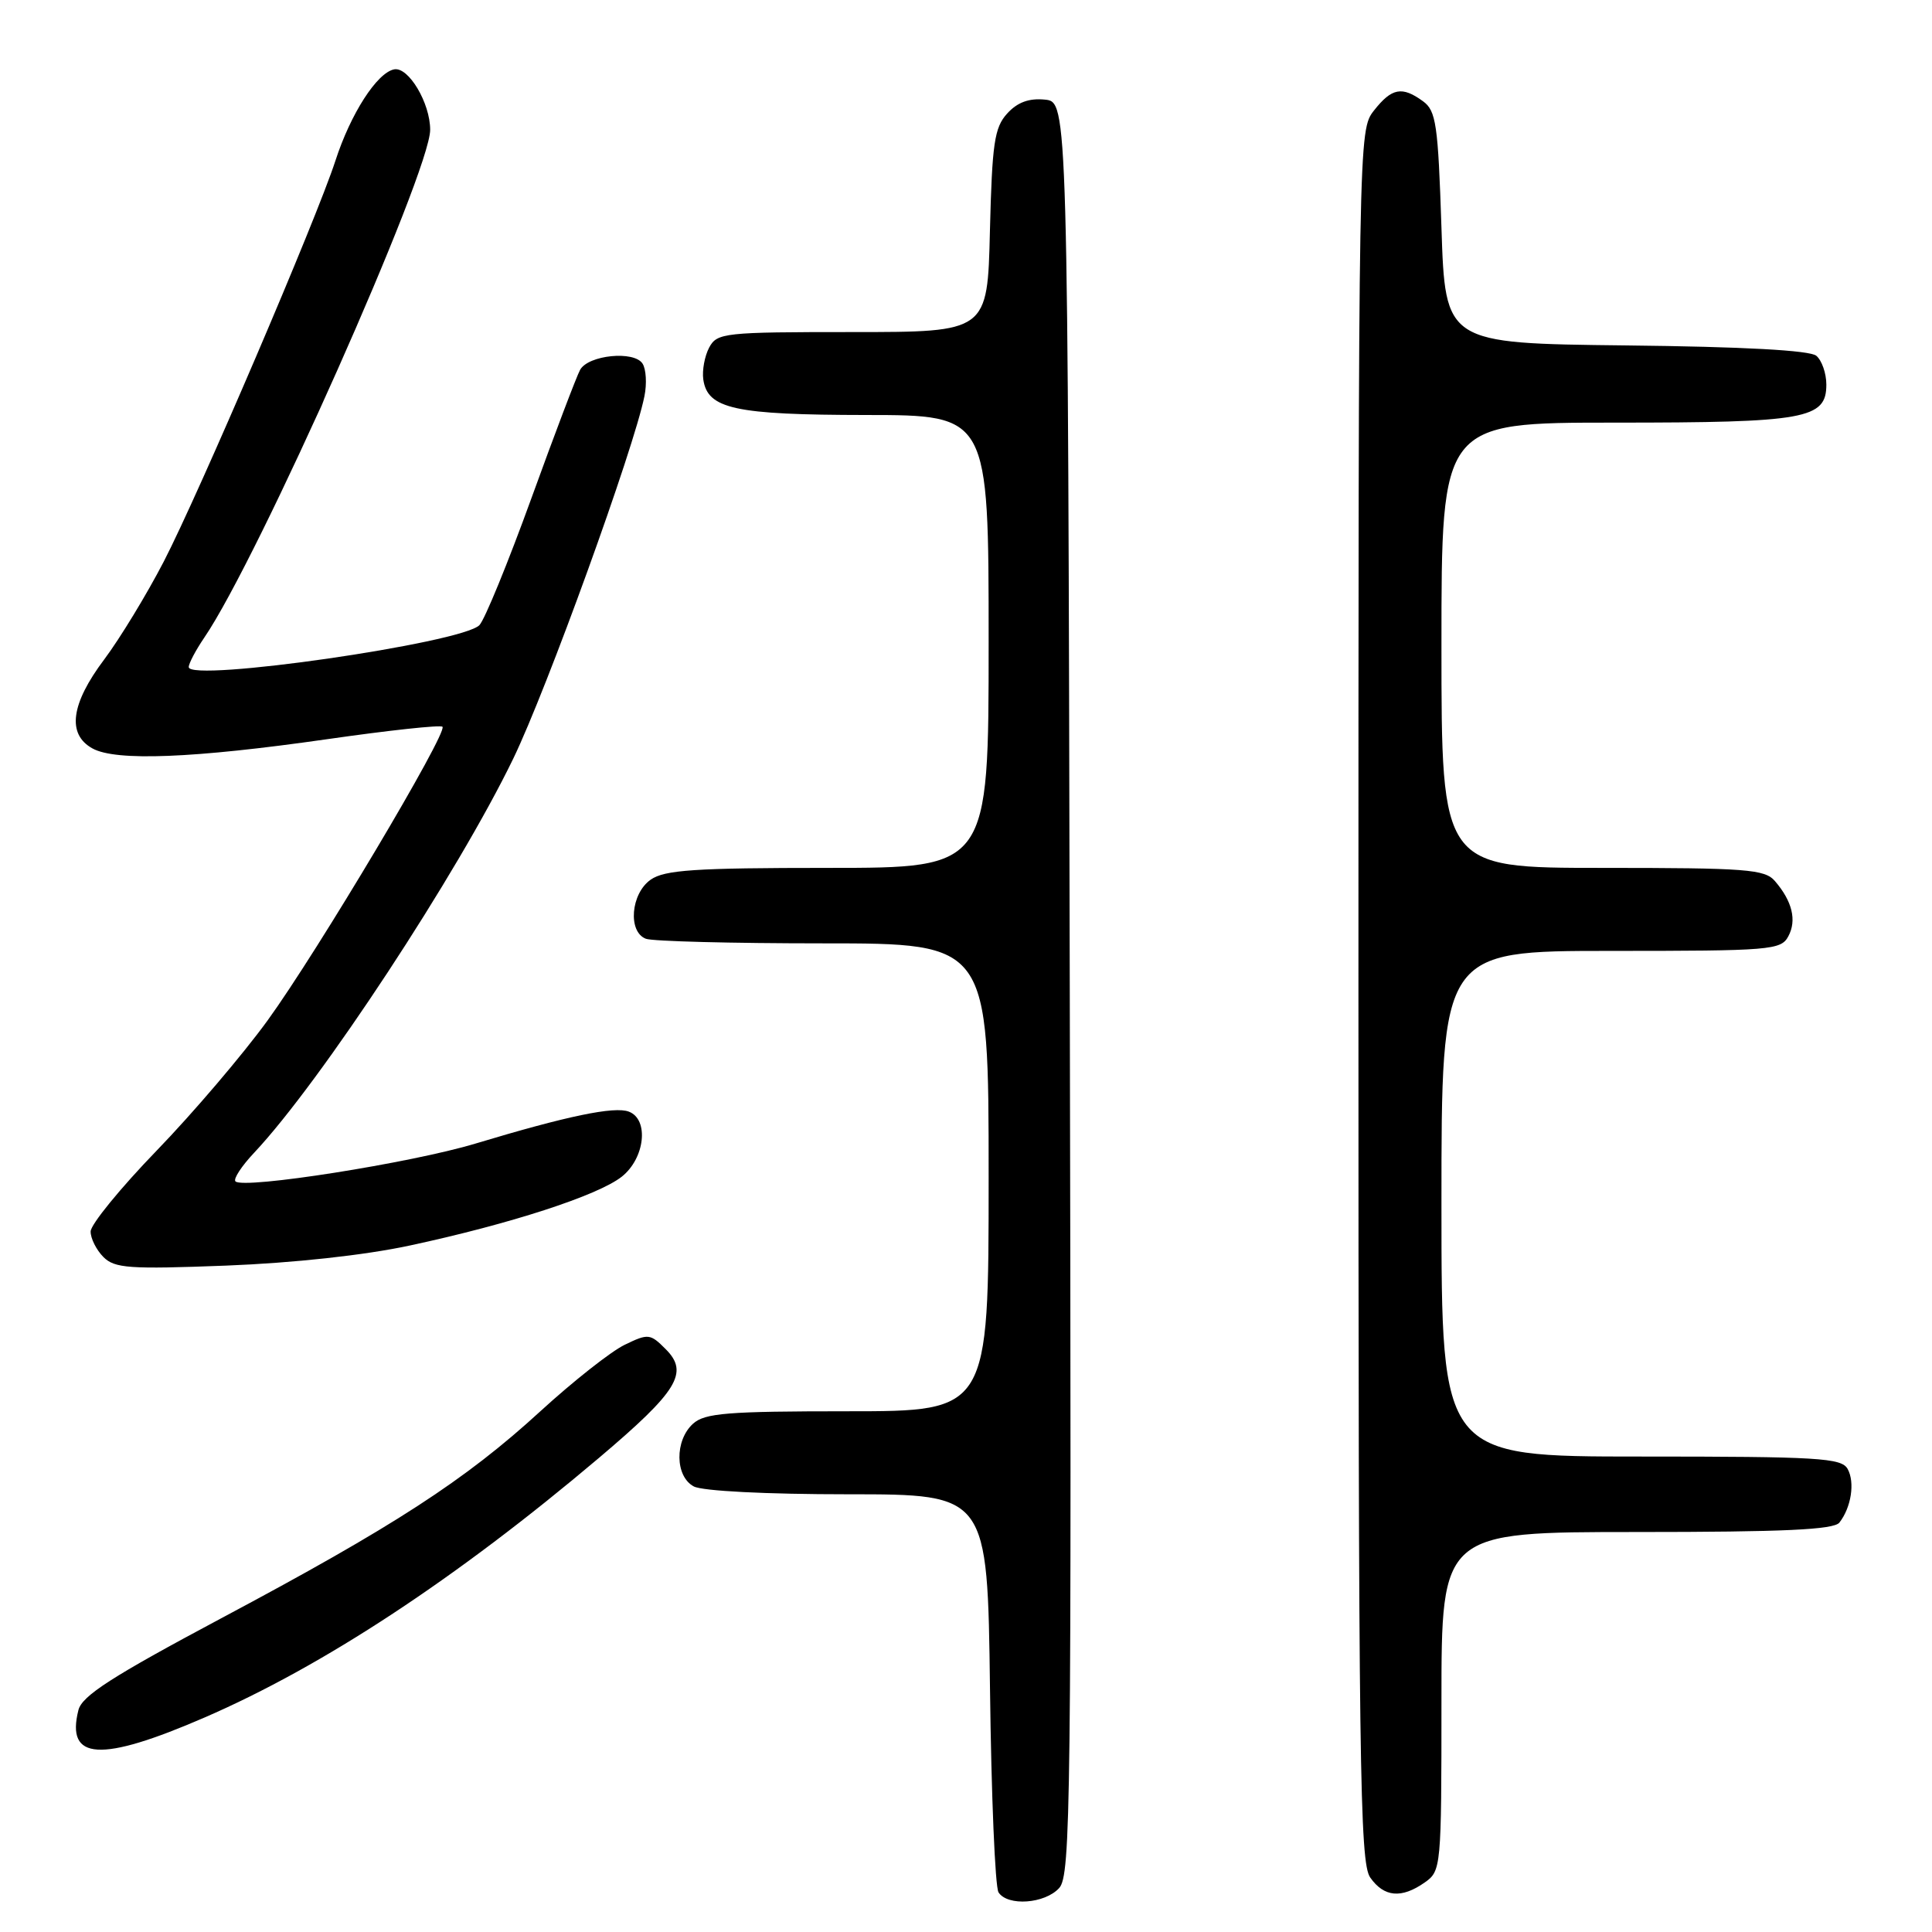 <?xml version="1.0" encoding="UTF-8" standalone="no"?>
<!DOCTYPE svg PUBLIC "-//W3C//DTD SVG 1.1//EN" "http://www.w3.org/Graphics/SVG/1.1/DTD/svg11.dtd" >
<svg xmlns="http://www.w3.org/2000/svg" xmlns:xlink="http://www.w3.org/1999/xlink" version="1.1" viewBox="0 0 256 256">
 <g >
 <path fill="currentColor"
d=" M 140.35 250.17 C 141.88 248.48 141.99 239.11 141.75 130.92 C 141.50 13.50 141.50 13.50 138.45 13.20 C 136.33 12.99 134.80 13.56 133.45 15.05 C 131.76 16.91 131.46 19.00 131.17 30.60 C 130.85 44.00 130.85 44.00 112.96 44.00 C 95.94 44.00 95.02 44.10 93.97 46.05 C 93.37 47.18 93.02 49.08 93.19 50.28 C 93.75 54.18 97.35 54.97 114.75 54.99 C 131.00 55.00 131.00 55.00 131.00 85.00 C 131.00 115.00 131.00 115.00 109.72 115.00 C 92.08 115.00 88.06 115.27 86.22 116.56 C 83.58 118.41 83.17 123.47 85.58 124.39 C 86.45 124.73 97.03 125.00 109.08 125.00 C 131.00 125.00 131.00 125.00 131.00 156.00 C 131.00 187.00 131.00 187.00 112.33 187.00 C 96.36 187.00 93.39 187.24 91.83 188.65 C 89.38 190.87 89.44 195.63 91.93 196.96 C 93.07 197.57 101.53 198.00 112.36 198.00 C 130.85 198.00 130.85 198.00 131.18 223.75 C 131.35 237.91 131.86 250.06 132.31 250.75 C 133.52 252.62 138.46 252.26 140.35 250.17 Z  M 188.78 249.44 C 190.96 247.91 191.00 247.50 191.00 225.44 C 191.00 203.00 191.00 203.00 216.88 203.00 C 236.39 203.00 243.00 202.69 243.73 201.75 C 245.30 199.74 245.81 196.42 244.82 194.64 C 244.00 193.18 240.94 193.00 217.45 193.00 C 191.00 193.00 191.00 193.00 191.00 159.50 C 191.00 126.00 191.00 126.00 213.46 126.00 C 234.62 126.00 235.99 125.89 236.96 124.07 C 238.10 121.95 237.49 119.42 235.19 116.75 C 233.85 115.18 231.43 115.00 212.35 115.00 C 191.00 115.00 191.00 115.00 191.00 85.50 C 191.00 56.00 191.00 56.00 213.95 56.00 C 239.28 56.00 242.00 55.51 242.00 50.96 C 242.00 49.47 241.40 47.75 240.67 47.14 C 239.80 46.42 231.02 45.94 215.42 45.77 C 191.50 45.50 191.50 45.50 191.00 30.17 C 190.55 16.47 190.29 14.68 188.56 13.42 C 185.78 11.39 184.42 11.65 182.07 14.63 C 180.00 17.27 180.00 17.45 180.00 131.91 C 180.00 234.05 180.17 246.80 181.56 248.78 C 183.39 251.39 185.70 251.60 188.78 249.44 Z  M 27.08 227.59 C 42.81 220.78 60.51 209.13 79.34 193.20 C 89.83 184.32 91.33 181.88 88.20 178.76 C 86.16 176.71 85.89 176.68 82.78 178.19 C 80.97 179.06 75.94 183.03 71.59 187.01 C 61.62 196.14 52.21 202.24 29.24 214.47 C 14.84 222.15 10.86 224.70 10.39 226.60 C 8.71 233.27 13.32 233.55 27.08 227.59 Z  M 54.29 165.04 C 67.59 162.19 79.19 158.42 82.37 155.93 C 85.46 153.50 86.03 148.33 83.33 147.30 C 81.42 146.56 75.14 147.87 63.00 151.53 C 54.49 154.10 32.27 157.60 31.20 156.54 C 30.89 156.22 32.01 154.51 33.68 152.74 C 42.46 143.41 60.66 115.71 68.02 100.50 C 72.48 91.27 84.00 59.45 85.39 52.50 C 85.73 50.85 85.61 48.90 85.14 48.18 C 84.02 46.43 77.96 47.04 76.87 49.00 C 76.41 49.83 73.51 57.47 70.42 66.00 C 67.33 74.53 64.23 82.10 63.53 82.83 C 61.27 85.21 24.99 90.44 25.01 88.39 C 25.01 87.90 25.94 86.15 27.06 84.50 C 34.21 74.04 56.99 22.82 57.00 17.20 C 57.00 13.64 54.13 8.83 52.23 9.19 C 49.96 9.63 46.46 15.06 44.44 21.31 C 41.94 29.02 26.40 65.31 21.70 74.41 C 19.45 78.75 15.90 84.59 13.81 87.38 C 9.38 93.27 8.85 97.29 12.25 99.17 C 15.35 100.89 25.64 100.48 43.33 97.95 C 51.48 96.78 58.37 96.03 58.63 96.30 C 59.37 97.04 42.10 126.05 35.46 135.21 C 32.18 139.73 25.57 147.49 20.76 152.46 C 15.95 157.43 12.01 162.26 12.01 163.18 C 12.00 164.10 12.77 165.62 13.70 166.56 C 15.20 168.06 17.12 168.19 29.95 167.70 C 38.89 167.35 48.28 166.33 54.29 165.04 Z "/>
</g>
</svg>